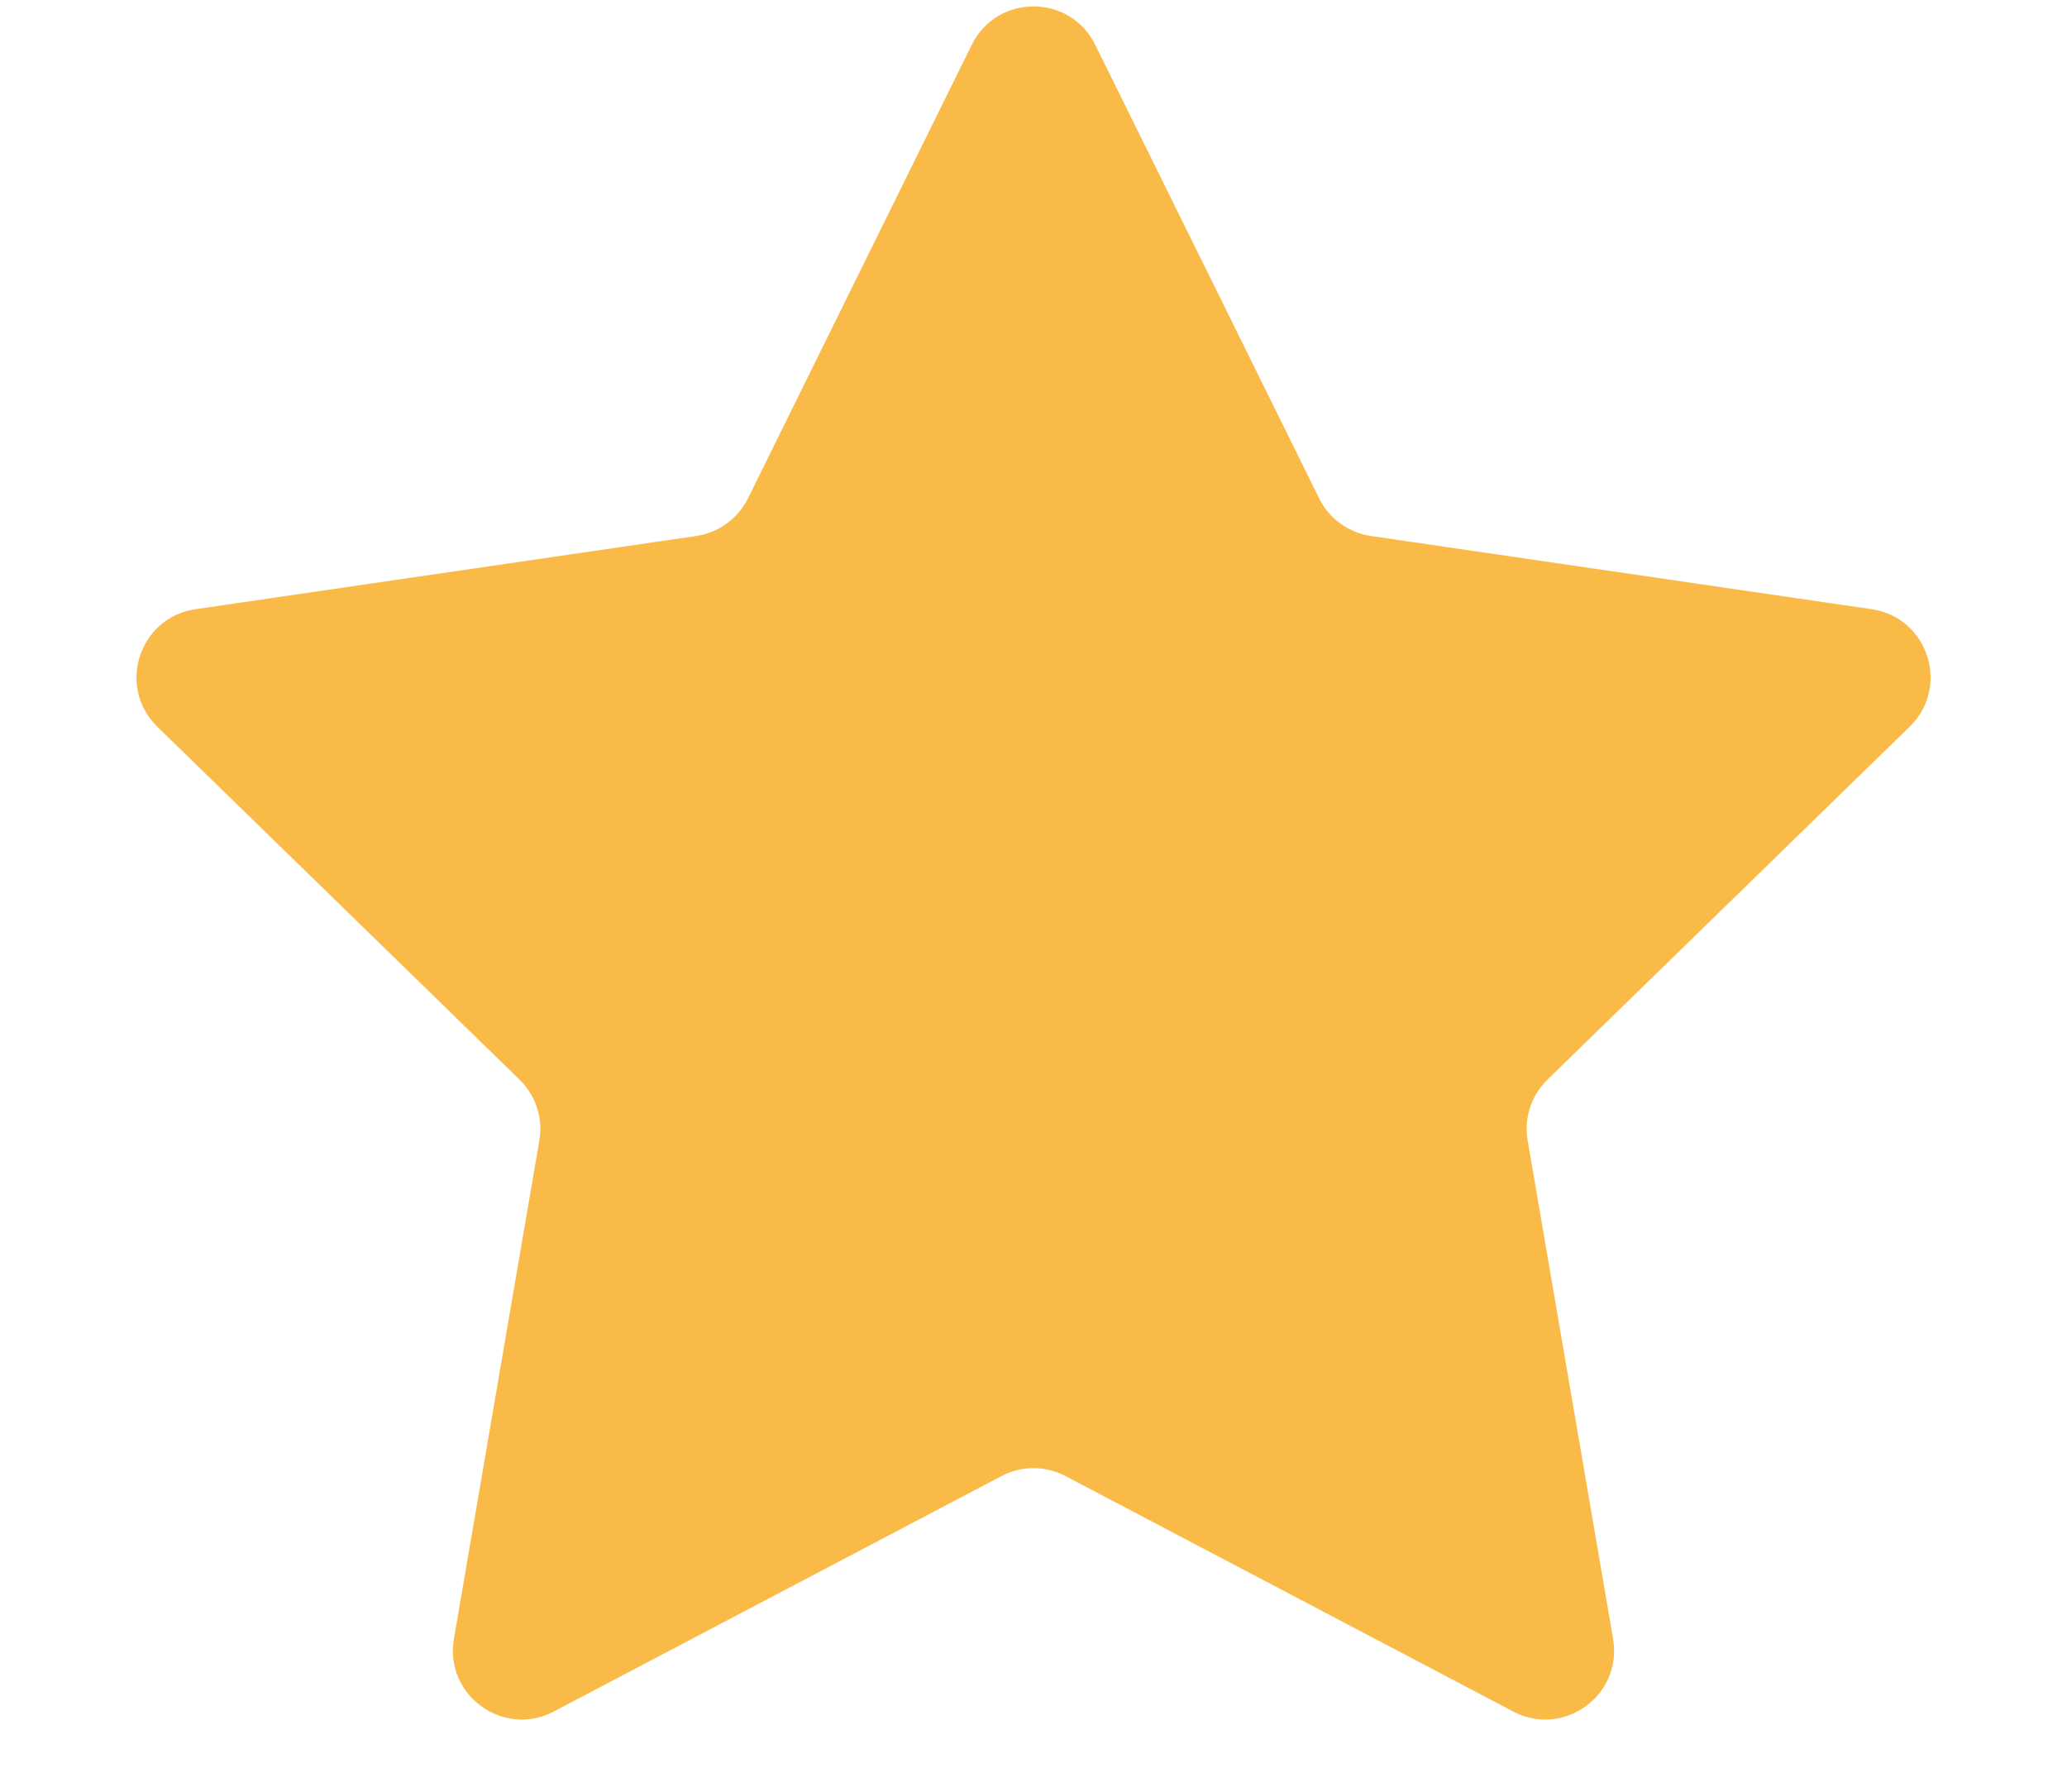 <svg width='15' height='13' viewBox='0 0 15 13' fill='none' xmlns='http://www.w3.org/2000/svg'><path d='M7.052 0.325C7.235 -0.046 7.765 -0.046 7.948 0.325L9.573 3.616C9.645 3.763 9.786 3.865 9.949 3.889L13.582 4.42C13.992 4.48 14.155 4.984 13.858 5.273L11.23 7.833C11.112 7.948 11.058 8.113 11.086 8.275L11.706 11.891C11.776 12.299 11.348 12.611 10.981 12.418L7.733 10.71C7.587 10.633 7.413 10.633 7.267 10.71L4.019 12.418C3.653 12.611 3.224 12.299 3.294 11.891L3.914 8.275C3.942 8.113 3.888 7.948 3.77 7.833L1.142 5.273C0.845 4.984 1.009 4.48 1.419 4.42L5.052 3.889C5.214 3.865 5.355 3.763 5.428 3.616L7.052 0.325Z' fill='#F9BA48'/></svg>
